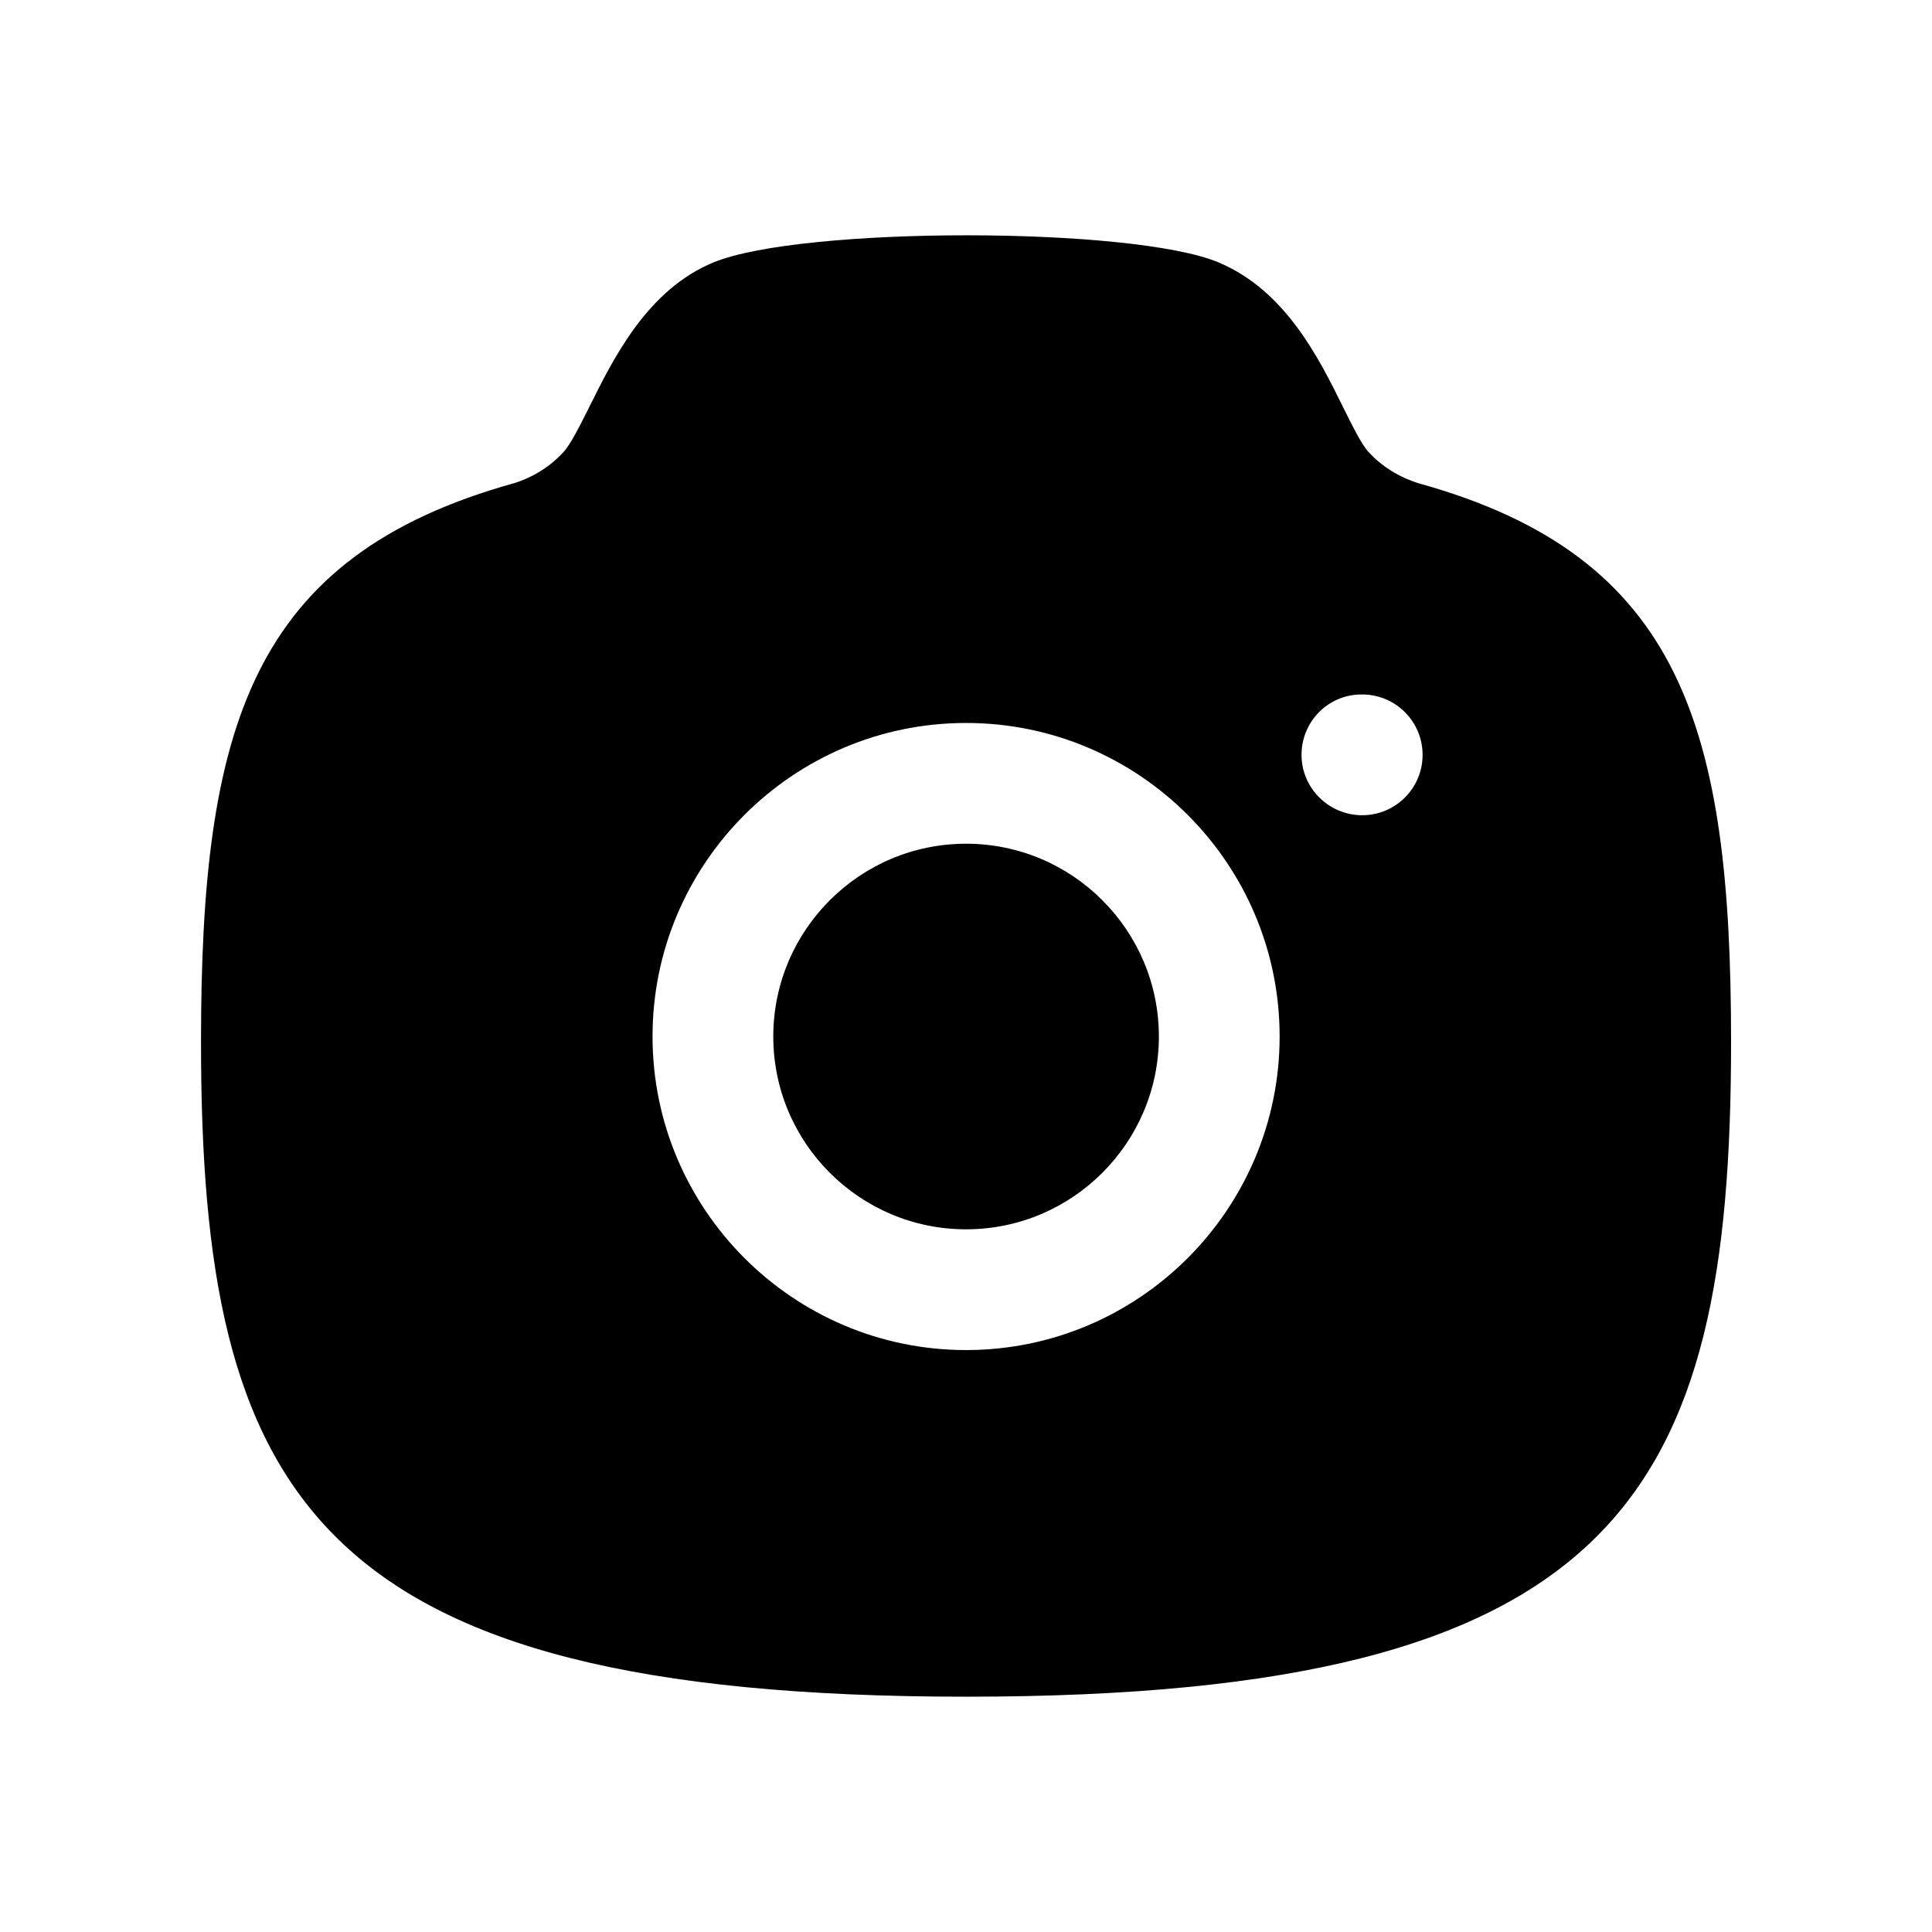 <svg width="24" height="24" viewBox="0 0 24 24" fill="none" xmlns="http://www.w3.org/2000/svg">
<path fill-rule="evenodd" clip-rule="evenodd" d="M16.922 10.127C16.508 10.127 16.168 9.791 16.168 9.377C16.168 8.963 16.499 8.627 16.913 8.627H16.922C17.336 8.627 17.672 8.963 17.672 9.377C17.672 9.791 17.336 10.127 16.922 10.127ZM12.001 16.771C9.853 16.771 8.106 15.023 8.106 12.875C8.106 10.728 9.853 8.981 12.001 8.981C14.149 8.981 15.896 10.728 15.896 12.875C15.896 15.023 14.149 16.771 12.001 16.771ZM17.62 6.003C17.451 5.95 17.205 5.839 16.998 5.612C16.912 5.518 16.796 5.283 16.684 5.057C16.382 4.446 15.969 3.61 15.138 3.26C14.07 2.812 9.97 2.81 8.867 3.258C8.047 3.595 7.629 4.435 7.324 5.048C7.209 5.278 7.091 5.516 7.003 5.612C6.797 5.84 6.551 5.95 6.398 5.999C3.101 6.911 2.497 9.054 2.497 12.944C2.497 18.568 3.869 21.077 12.001 21.077C20.132 21.077 21.504 18.568 21.504 12.944C21.504 9.054 20.901 6.911 17.62 6.003Z" fill="currentColor"/>
<path fill-rule="evenodd" clip-rule="evenodd" d="M12.001 10.481C10.68 10.481 9.606 11.555 9.606 12.876C9.606 14.197 10.68 15.271 12.001 15.271C13.322 15.271 14.396 14.197 14.396 12.876C14.396 11.555 13.322 10.481 12.001 10.481Z" fill="currentColor"/>
</svg>
